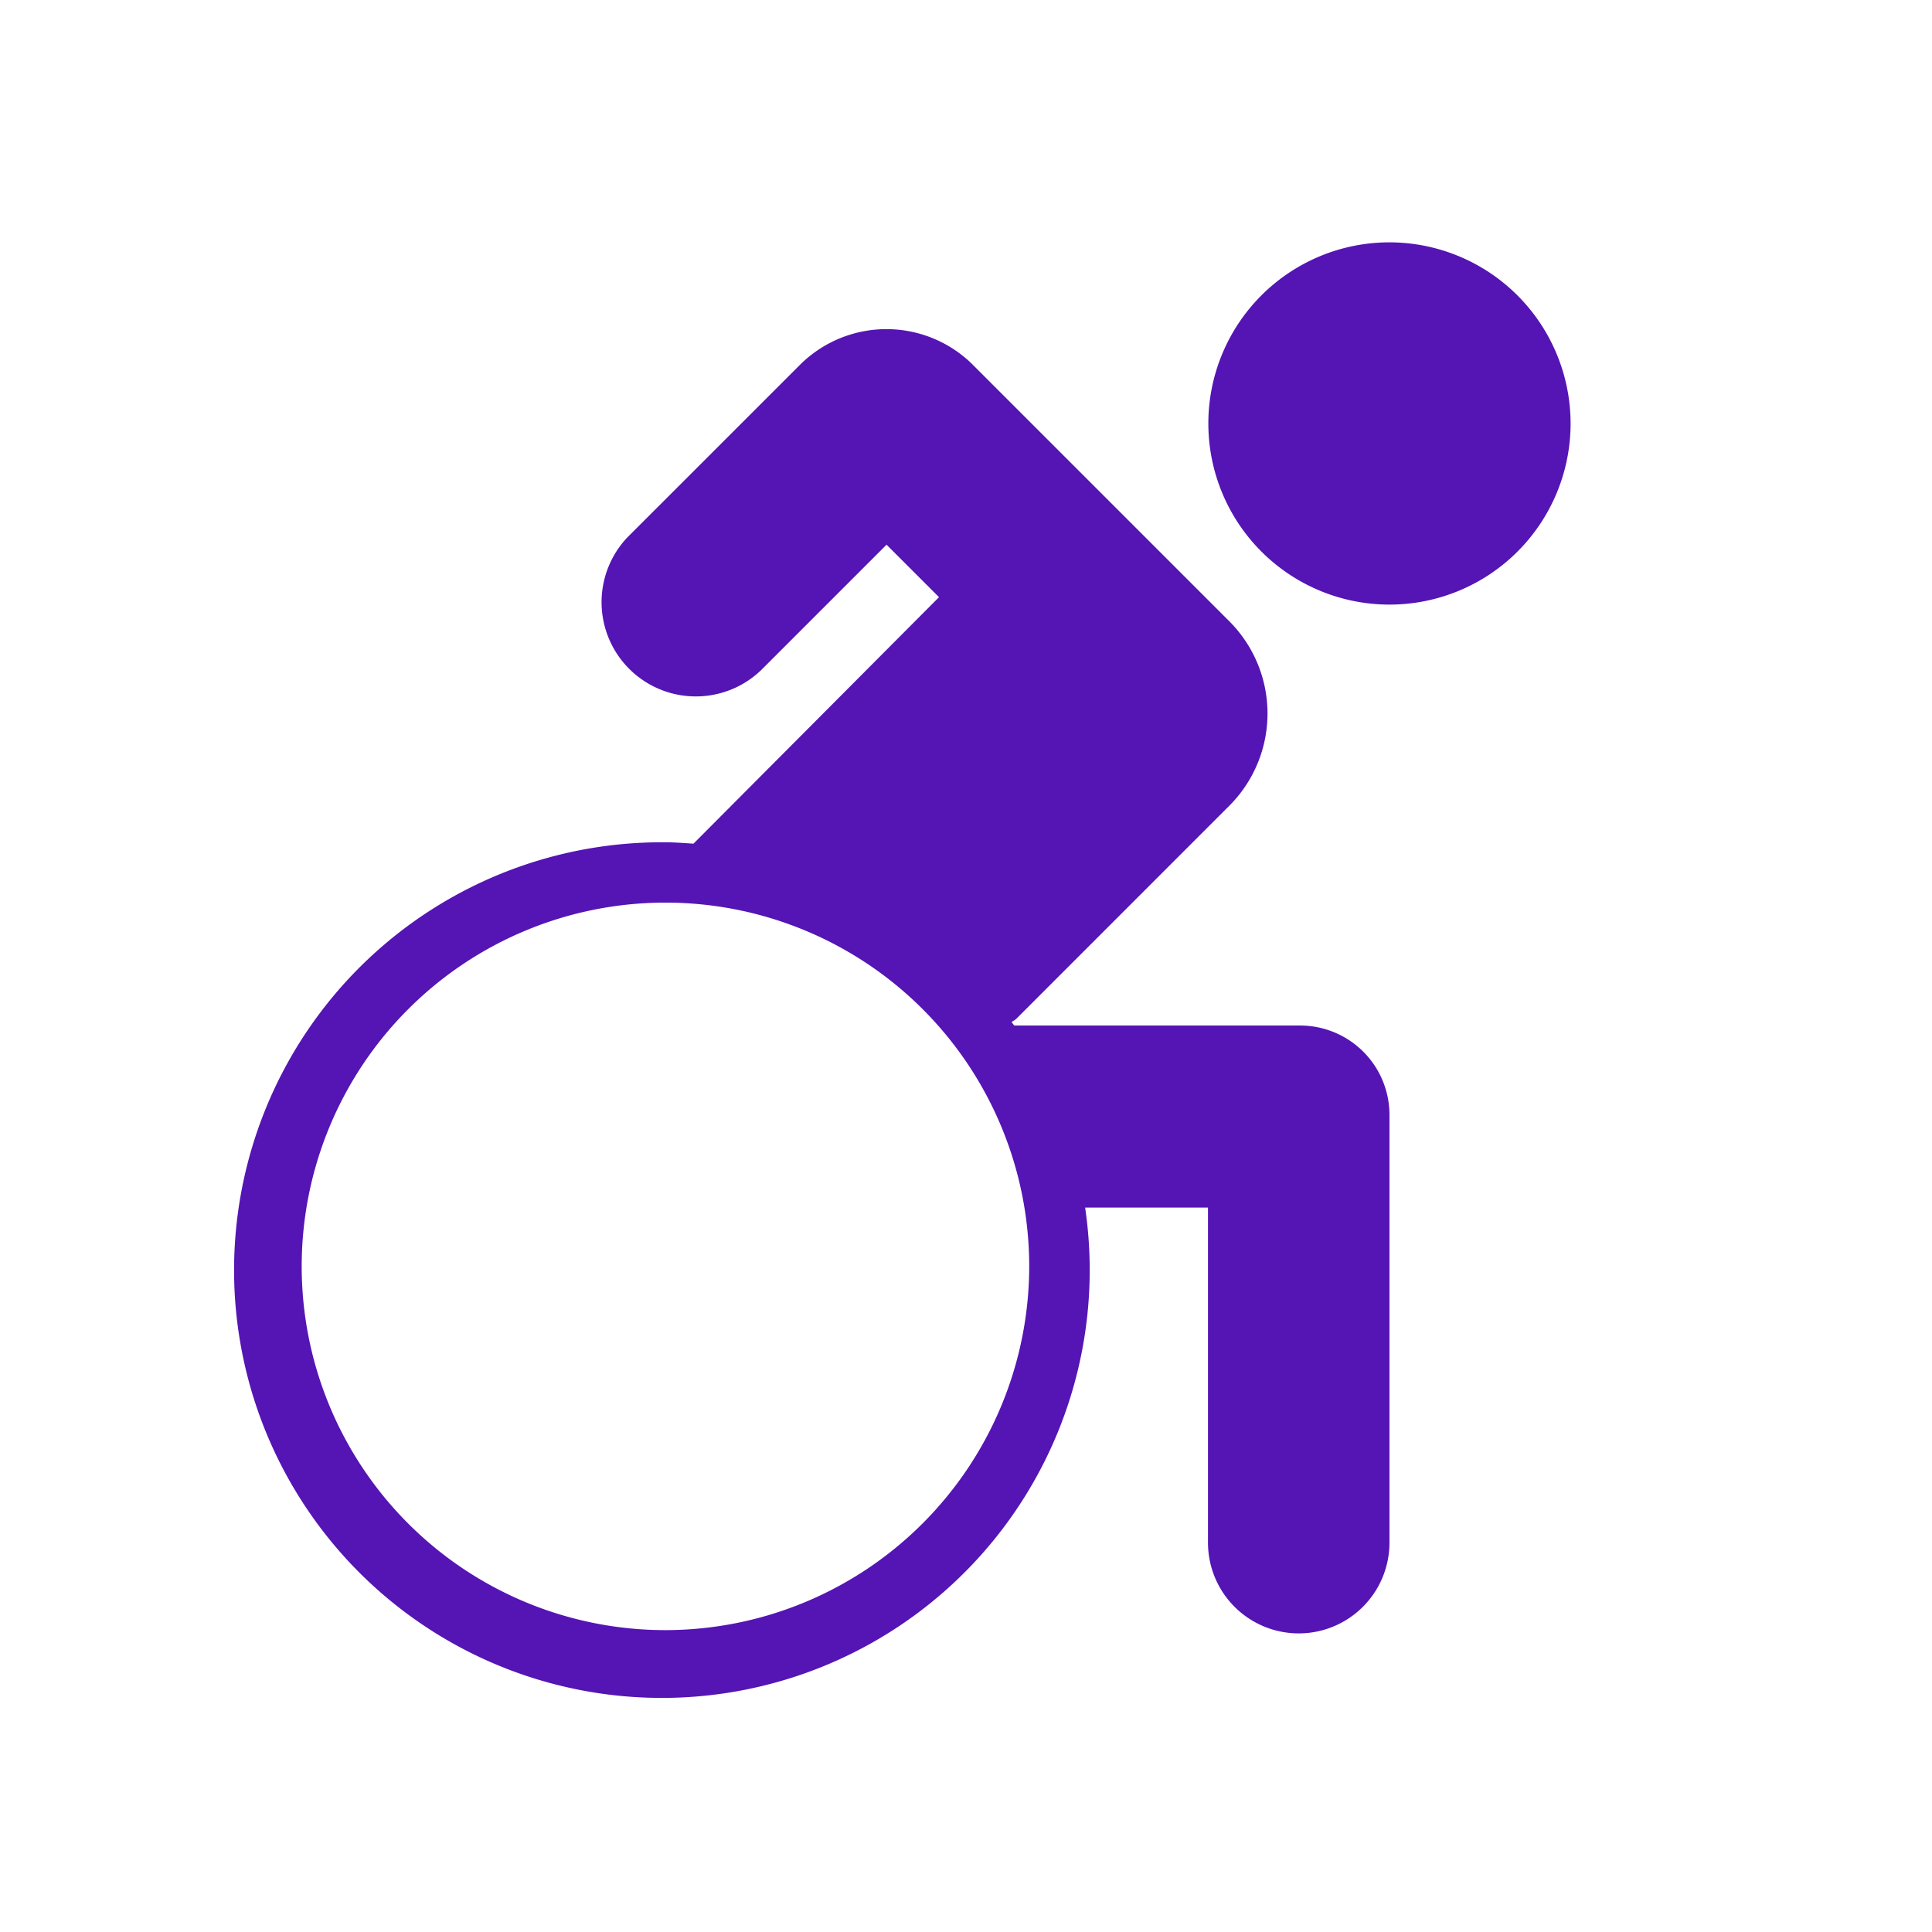 <svg id="Icons" xmlns="http://www.w3.org/2000/svg" viewBox="0 0 32 32"><defs><style>.cls-1{fill:#5514b4;}</style></defs><path class="cls-1" d="M23.014,4.014a3,3,0,1,0,3,3A3.003,3.003,0,0,0,23.014,4.014Z"/><path class="cls-1" d="M21.534,16.986h-4.736c-.014-.02-.03-.039-.044-.059a.473.473,0,0,0,.079-.052l3.527-3.528a2.161,2.161,0,0,0,0-3.058L16.085,6.014a2.031,2.031,0,0,0-2.806,0L10.396,8.896a1.561,1.561,0,0,0,2.207,2.207l2.081-2.081.869.869L11.487,13.973l-0.0.001c-.154-.01-.308-.023-.464-.023a7.086,7.086,0,1,0,6.95,6.05h2.035v5.55a1.503,1.503,0,0,0,3.006,0V18.464A1.48,1.48,0,0,0,21.534,16.986ZM11.022,27a6.025,6.025,0,1,1,6.025-6.025A6.031,6.031,0,0,1,11.022,27Z"/></svg>